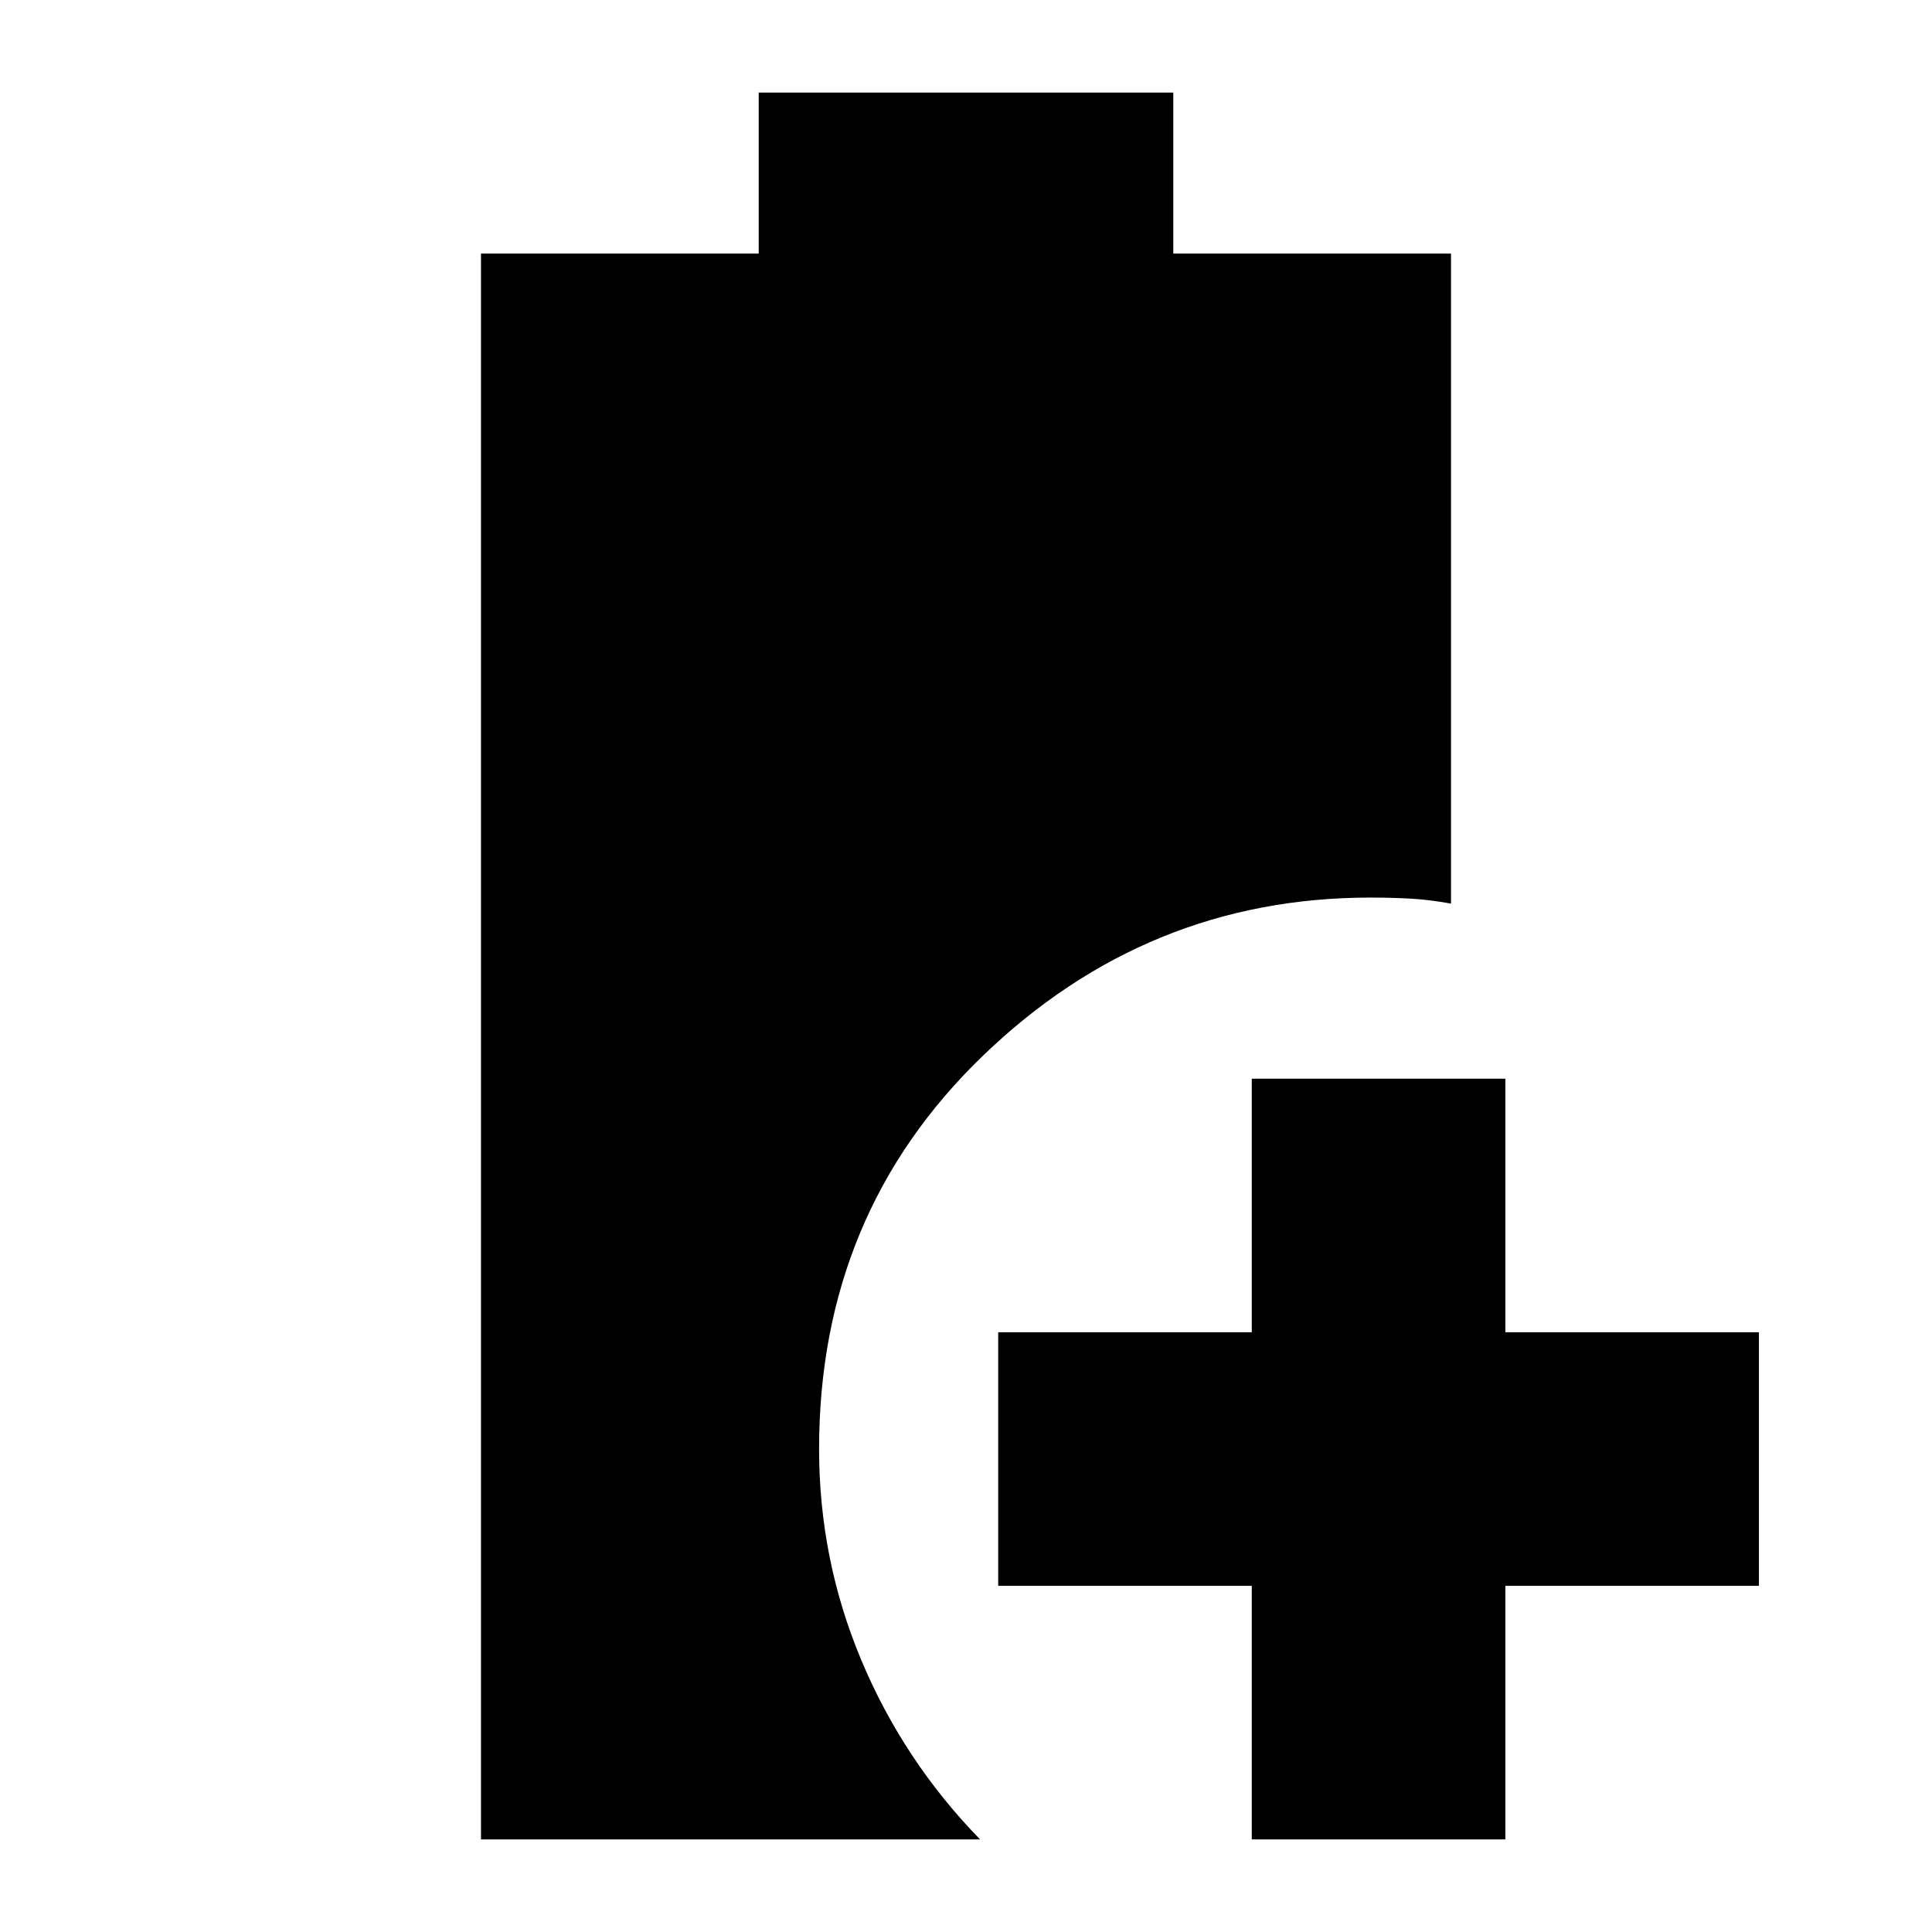 <svg xmlns="http://www.w3.org/2000/svg" height="24" viewBox="0 -960 960 960" width="24"><path d="M622-46v-126H496v-126h126v-126h126v126h126v126H748v126H622Zm-383 0v-788h138v-80h206v80h138v323q-11-2-20.5-2.5t-19.583-.5Q570-514 488.5-435.5T407-240q0 54.921 21 104.961Q449-85 487-46H239Z"/></svg>